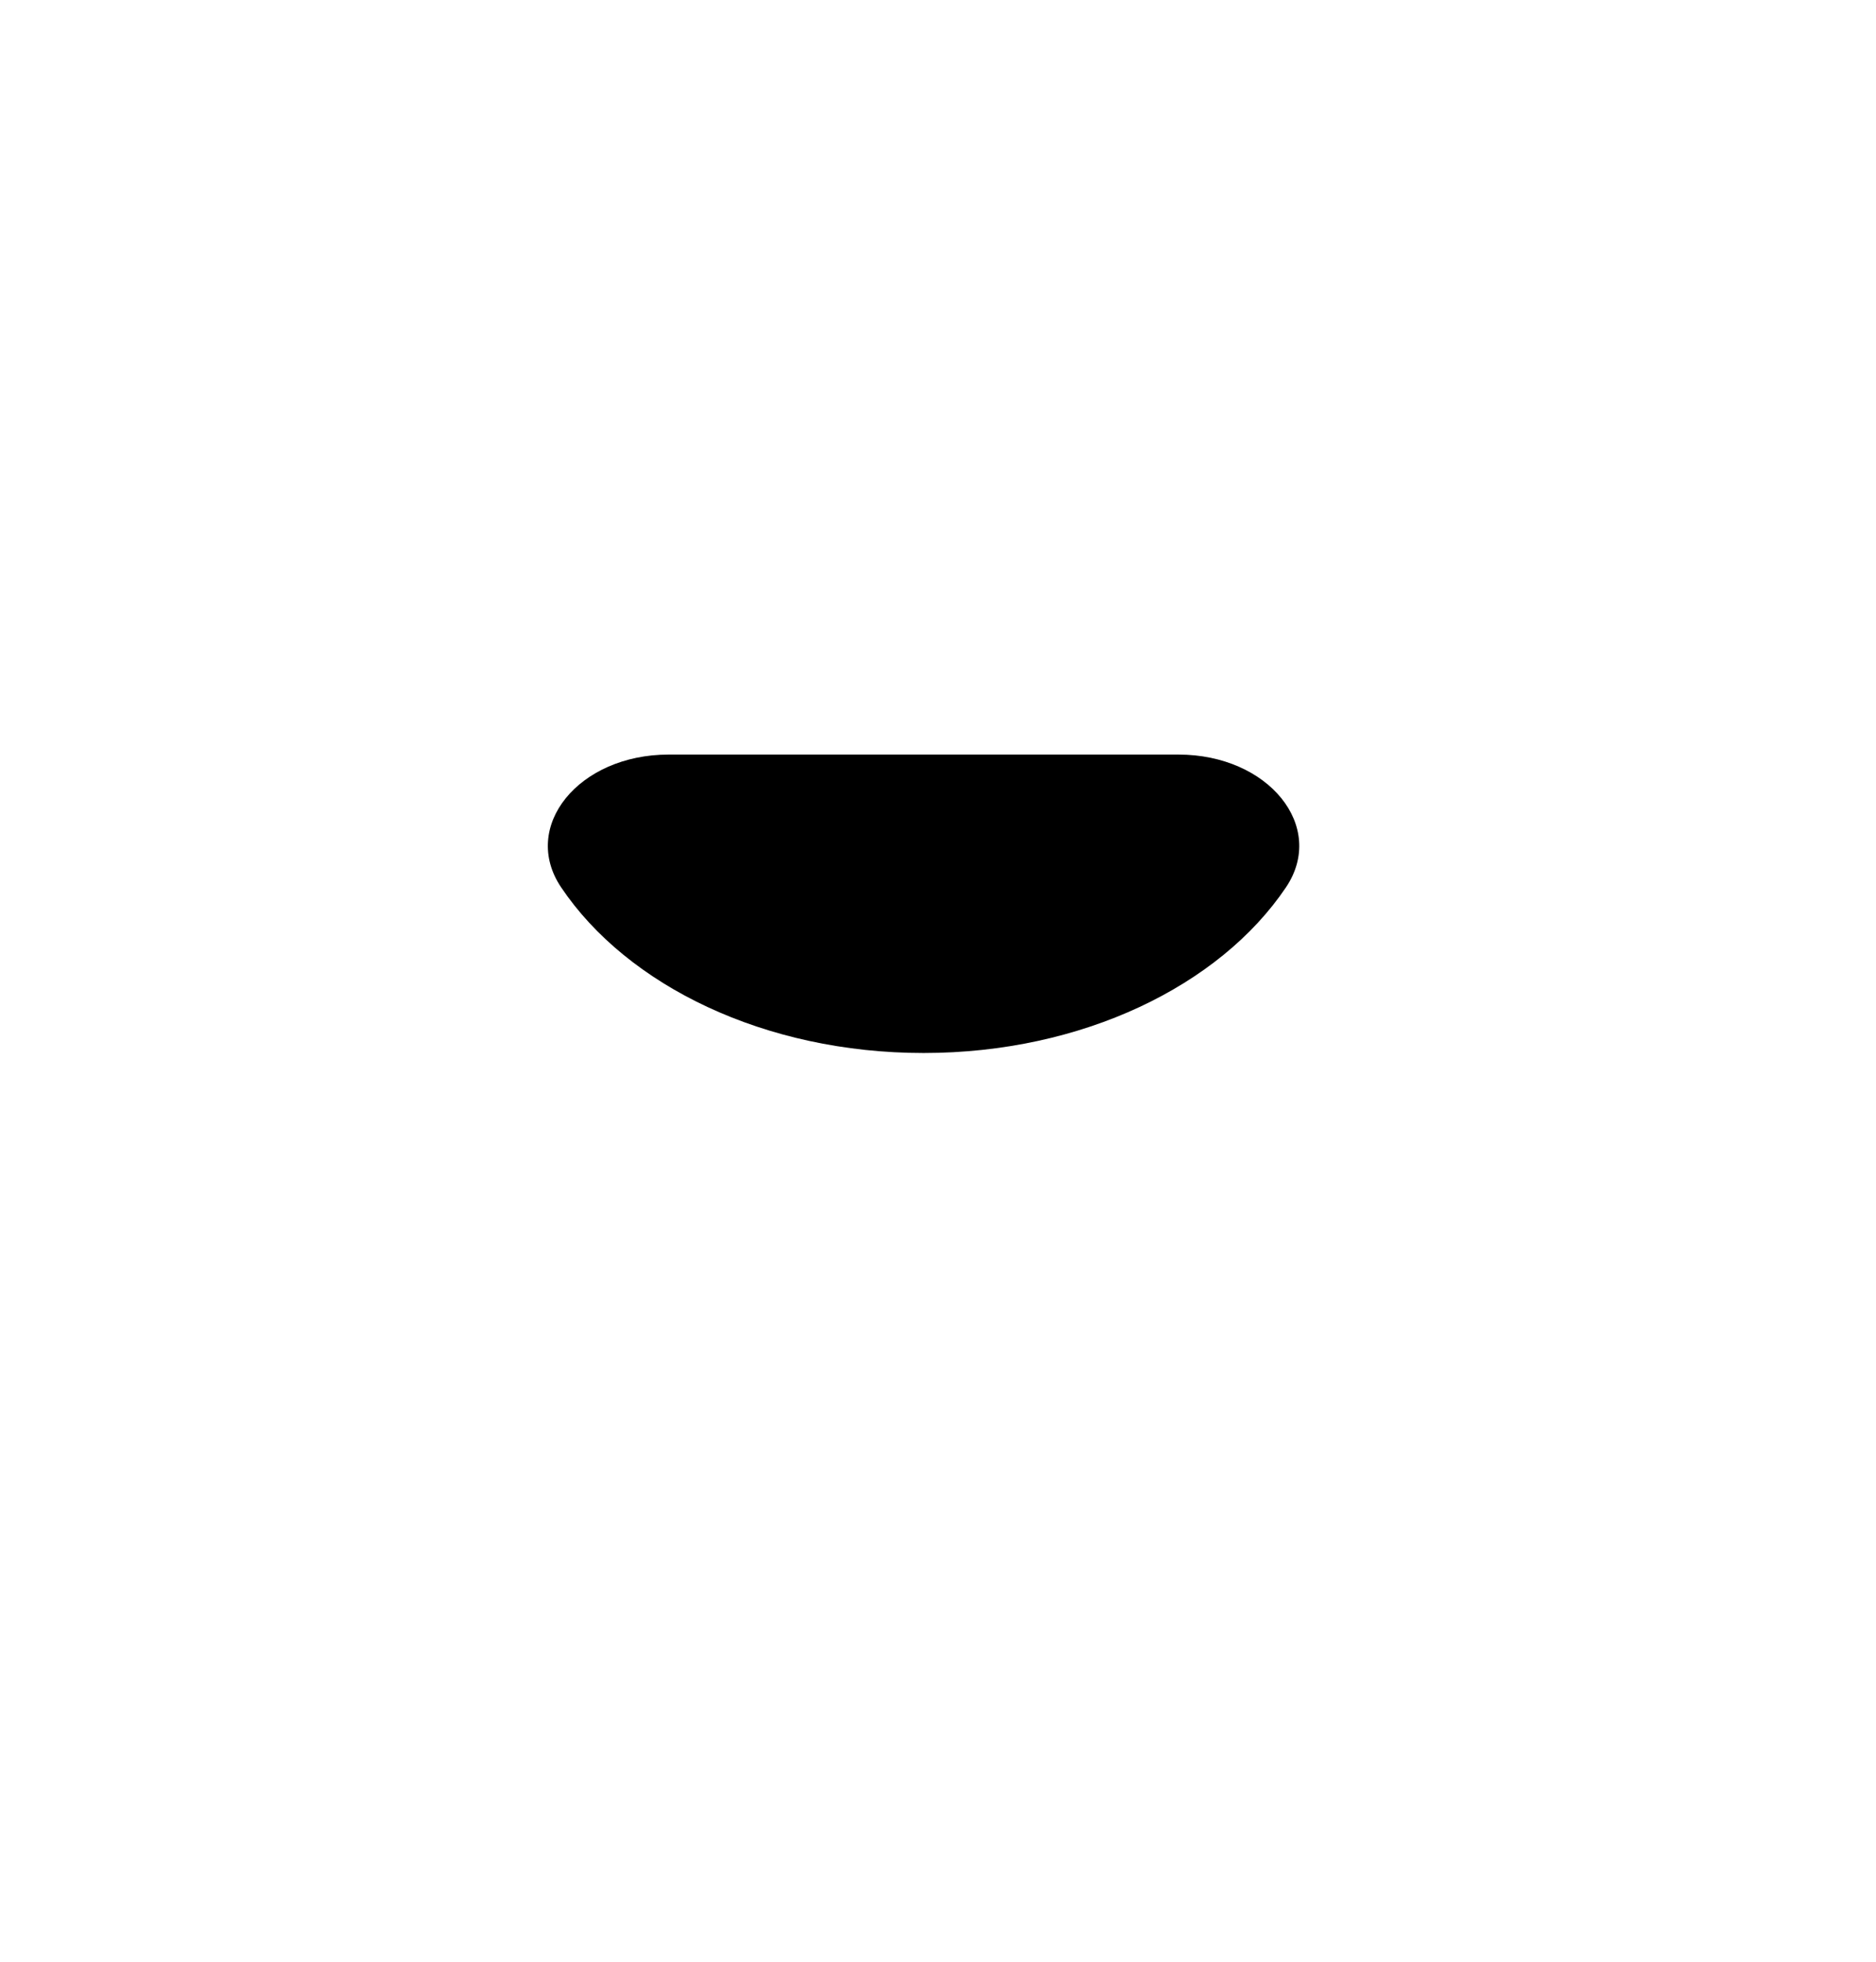 <svg xmlns="http://www.w3.org/2000/svg" viewBox="0 0 576 602">
	<defs>
		<style>
			.b1cls-1{fill:none;}
		</style>
	</defs>
	<title>
		Recurso 84
	</title>
	<g id="Capa_2" data-name="Capa 2">
		<g id="Capa_3" data-name="Capa 3">
			<path d="M361.84,231.54c27.65,0,45.54,22.1,33,40.74-20.32,30.16-62.51,50.83-111.27,50.83s-91-20.67-111.28-50.83c-12.55-18.64,5.35-40.74,33-40.74Z"/>
			<rect class="b1cls-1" width="576" height="602"/>
		</g>
	</g>
</svg>